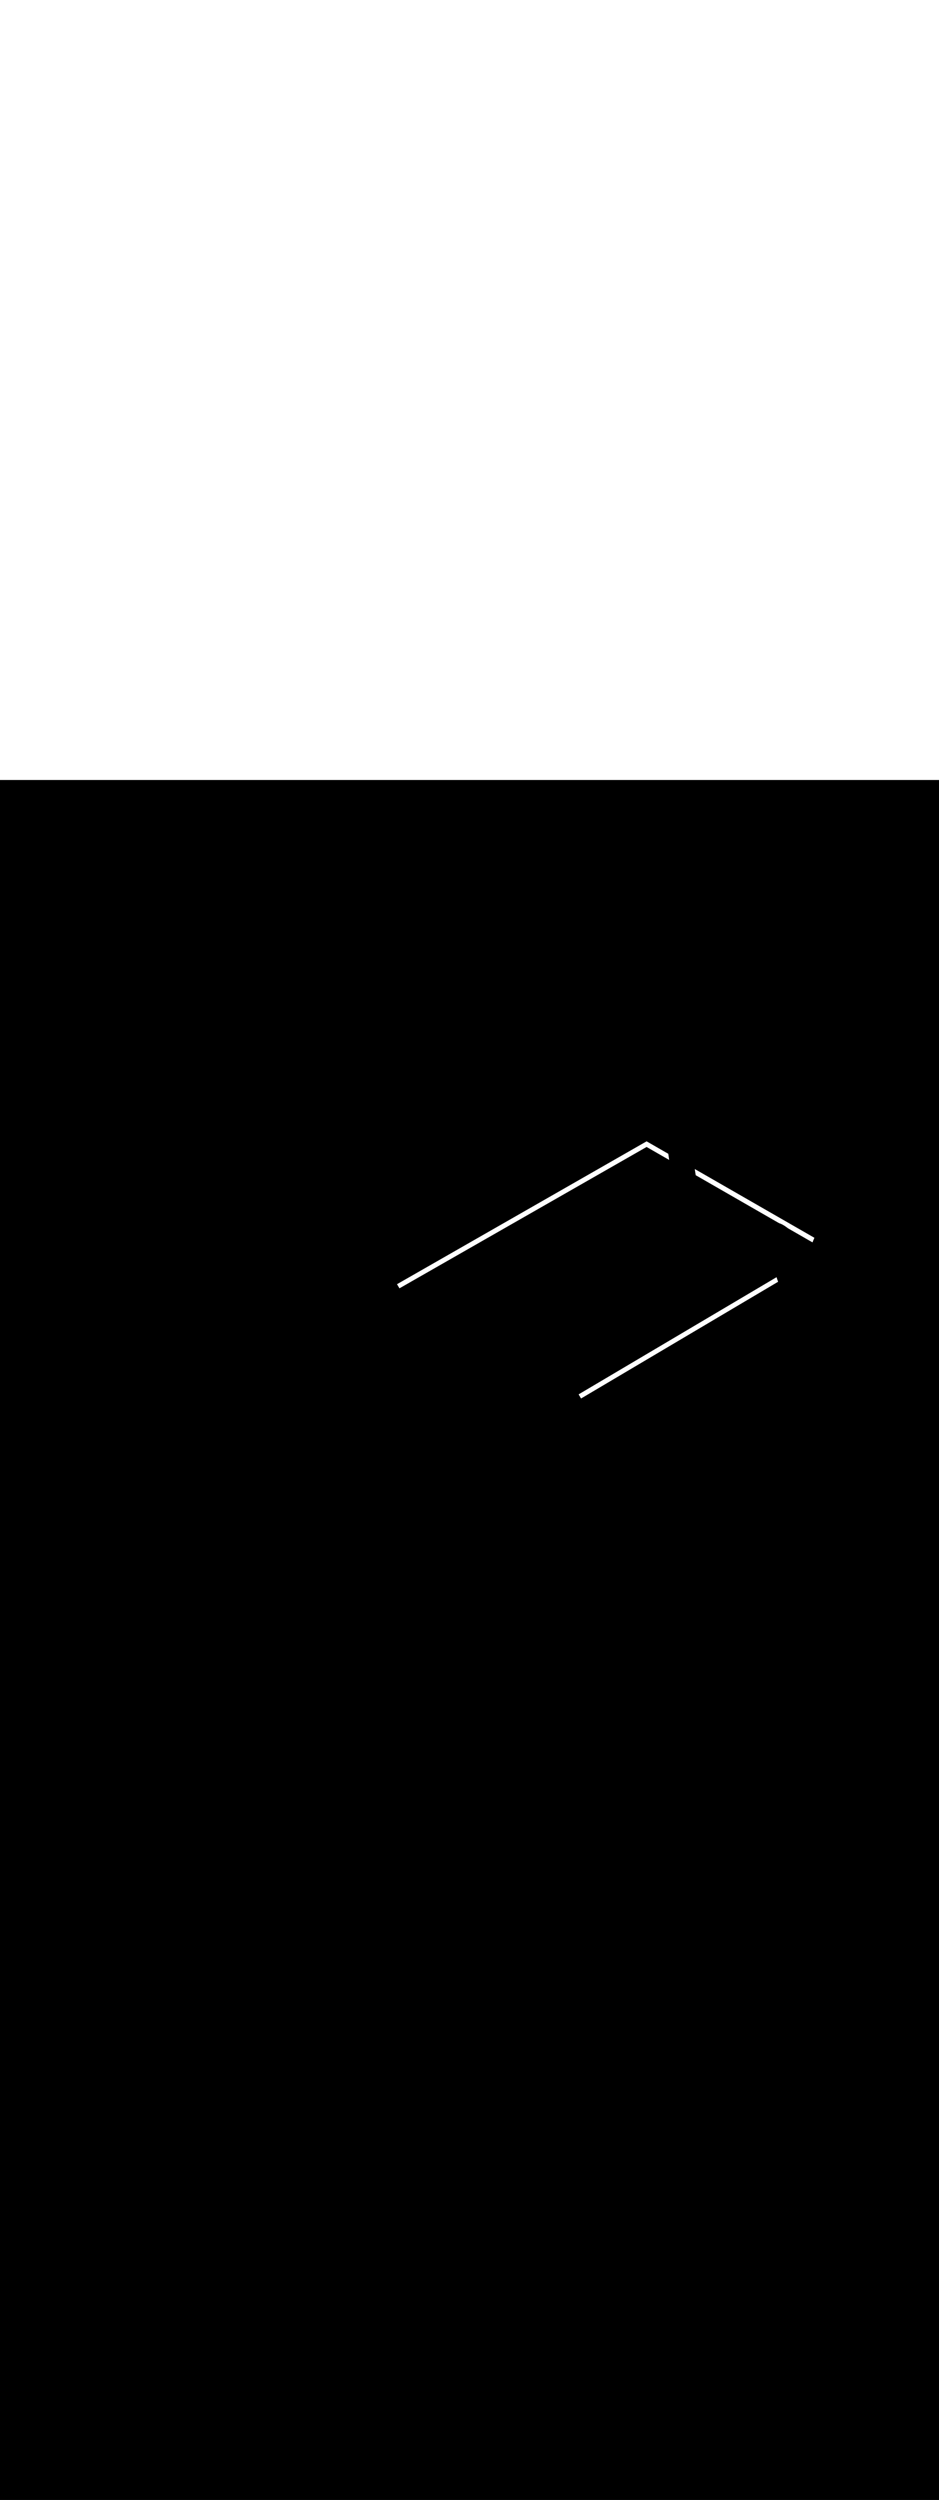 <svg:svg xmlns:svg="http://www.w3.org/2000/svg" version="1.1" id="Layer_1" x="0px" y="0px" viewBox="0 0 500 500" style="width: 188px;" xml:space="preserve" data-imageid="basketball-1-75" imageName="Basketball 1" class="illustrations_image"><svg:rect x="0" y="0" width="100%" height="100%" fill="black" /><svg:g id="white-shapes" style="display:inline;opacity:1"><svg:style type="text/css" style="fill:white;display:inline;opacity:1" fill="white" /><svg:path class="st4_basketball-1-75" points="309.4,329 308.1,326.8 438.8,249.5 344.3,195.2 212.7,270.4 211.4,268.2 344.3,192.2 443.9,249.4 &#09;" id="element_110" d="M 308.1 326.8 L 309.4 329.0 L 414.326 266.903 L 414.324 266.897 L 414.323 266.895 L 414.282 266.782 L 414.282 266.781 L 414.241 266.668 L 414.24 266.667 L 414.2 266.554 L 414.199 266.553 L 414.159 266.44 L 414.159 266.438 L 414.119 266.325 L 414.118 266.324 L 414.079 266.211 L 414.078 266.21 L 414.039 266.096 L 414.038 266.095 L 413.999 265.982 L 413.999 265.981 L 413.96 265.867 L 413.96 265.866 L 413.921 265.752 L 413.921 265.751 L 413.882 265.638 L 413.882 265.637 L 413.844 265.523 L 413.844 265.522 L 413.806 265.408 L 413.805 265.407 L 413.768 265.293 L 413.767 265.292 L 413.73 265.178 L 413.73 265.177 L 413.693 265.063 L 413.693 265.062 L 413.656 264.948 L 413.656 264.947 L 413.619 264.833 L 413.619 264.832 L 413.583 264.718 L 413.582 264.717 L 413.546 264.602 L 413.546 264.601 L 413.51 264.487 L 413.51 264.486 L 413.503 264.462 L 308.1 326.8 Z M 432.638 245.959 L 432.694 245.819 L 432.695 245.817 L 432.764 245.643 L 432.764 245.642 L 432.834 245.468 L 432.835 245.466 L 432.906 245.293 L 432.906 245.291 L 432.977 245.118 L 432.978 245.116 L 433.049 244.943 L 433.05 244.942 L 433.122 244.768 L 433.123 244.767 L 433.196 244.594 L 433.196 244.592 L 433.269 244.419 L 433.27 244.418 L 433.344 244.245 L 433.344 244.243 L 433.419 244.07 L 433.419 244.069 L 433.494 243.896 L 433.495 243.895 L 433.57 243.722 L 433.57 243.721 L 433.646 243.548 L 433.647 243.547 L 433.659 243.519 L 369.944 206.927 L 370.073 207.77 L 370.274 209.082 L 370.449 210.225 L 414.876 235.753 L 415.013 235.793 L 415.031 235.799 L 415.286 235.885 L 415.303 235.891 L 415.562 235.99 L 415.577 235.996 L 415.841 236.106 L 415.855 236.112 L 416.123 236.233 L 416.135 236.24 L 416.407 236.372 L 416.419 236.378 L 416.695 236.522 L 416.706 236.528 L 416.985 236.683 L 416.995 236.689 L 417.278 236.854 L 417.287 236.859 L 417.574 237.035 L 417.582 237.04 L 417.872 237.226 L 417.88 237.231 L 418.173 237.426 L 418.18 237.431 L 418.476 237.635 L 418.482 237.64 L 418.781 237.854 L 418.787 237.858 L 419.088 238.081 L 419.093 238.085 L 419.397 238.316 L 419.402 238.32 L 419.562 238.446 L 432.638 245.959 Z M 344.3 192.2 L 211.4 268.2 L 212.7 270.4 L 344.3 195.2 L 356.315 202.104 L 355.861 198.839 L 344.3 192.2 Z" style="fill:white;display:inline;opacity:1" fill="white" /></svg:g></svg:svg>
